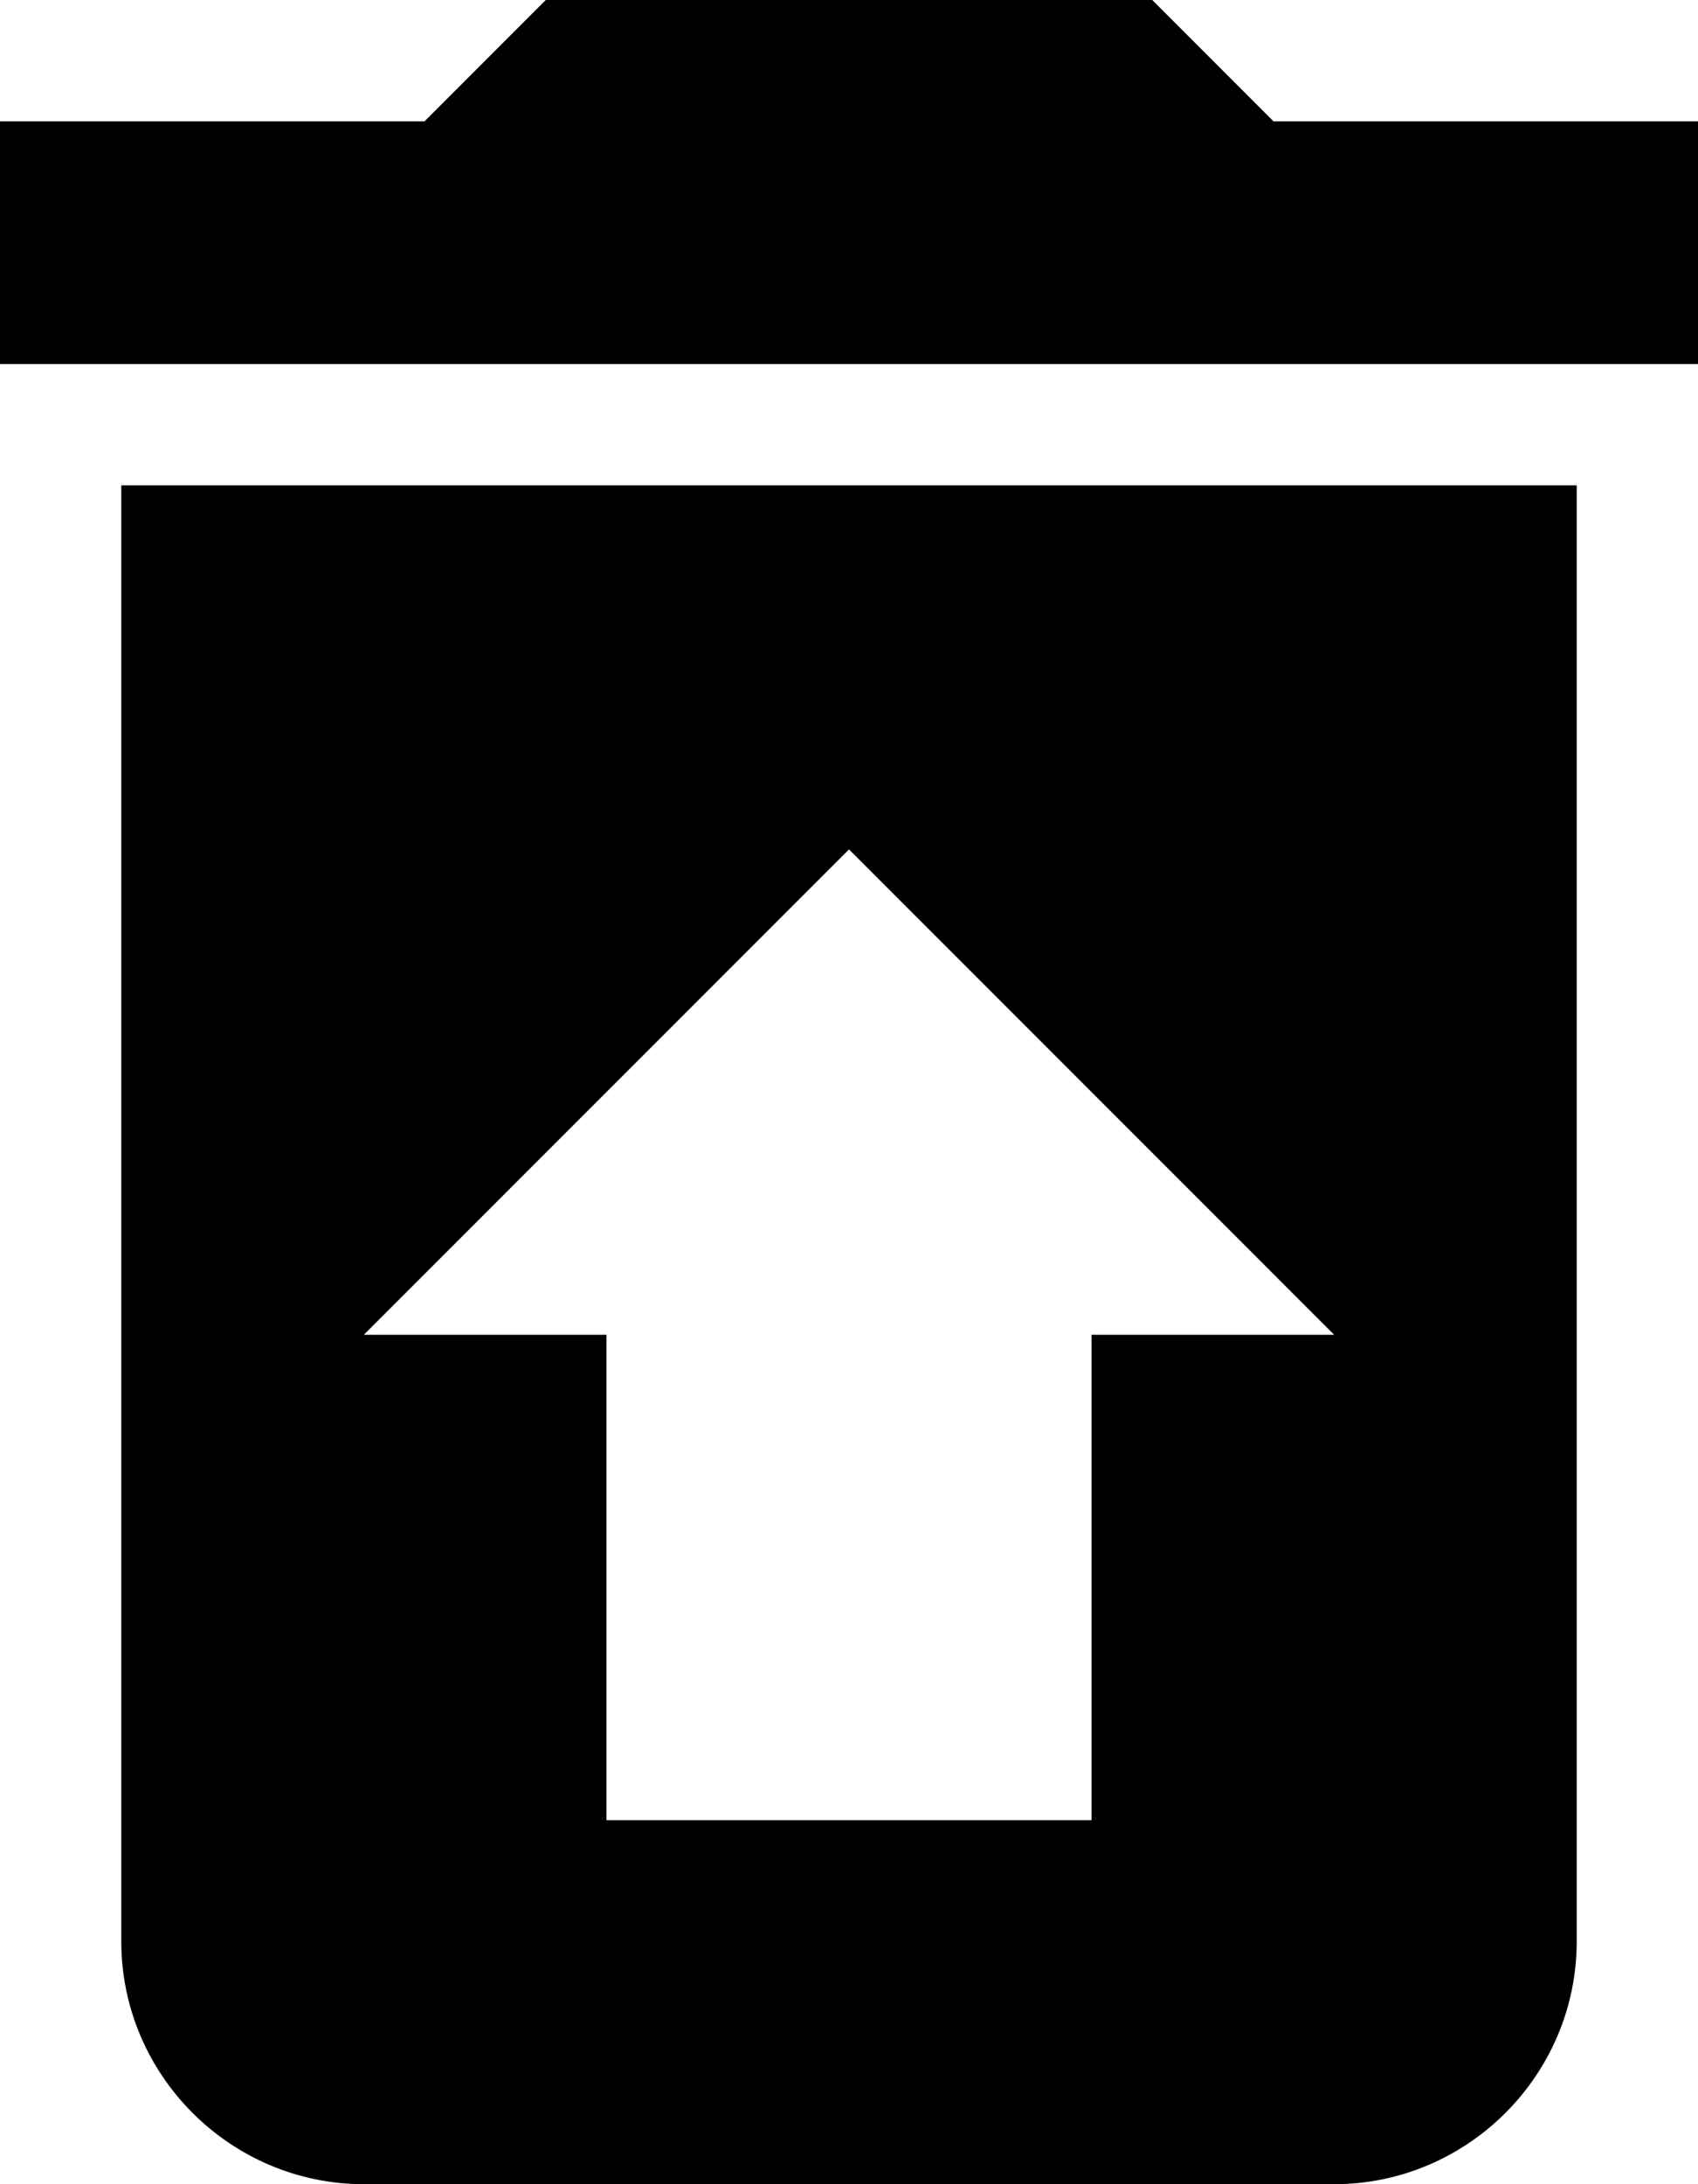 <svg width="14" height="18" viewBox="0 0 14 18" fill="none" xmlns="http://www.w3.org/2000/svg">
<path d="M14 1H10.5L9.5 0H4.5L3.5 1H0V3H14V1ZM1 4V16C1 17.1 1.9 18 3 18H11C12.1 18 13 17.1 13 16V4H1ZM9 11V15H5V11H3L7 7L11 11H9Z" fill="black"/>
</svg>
